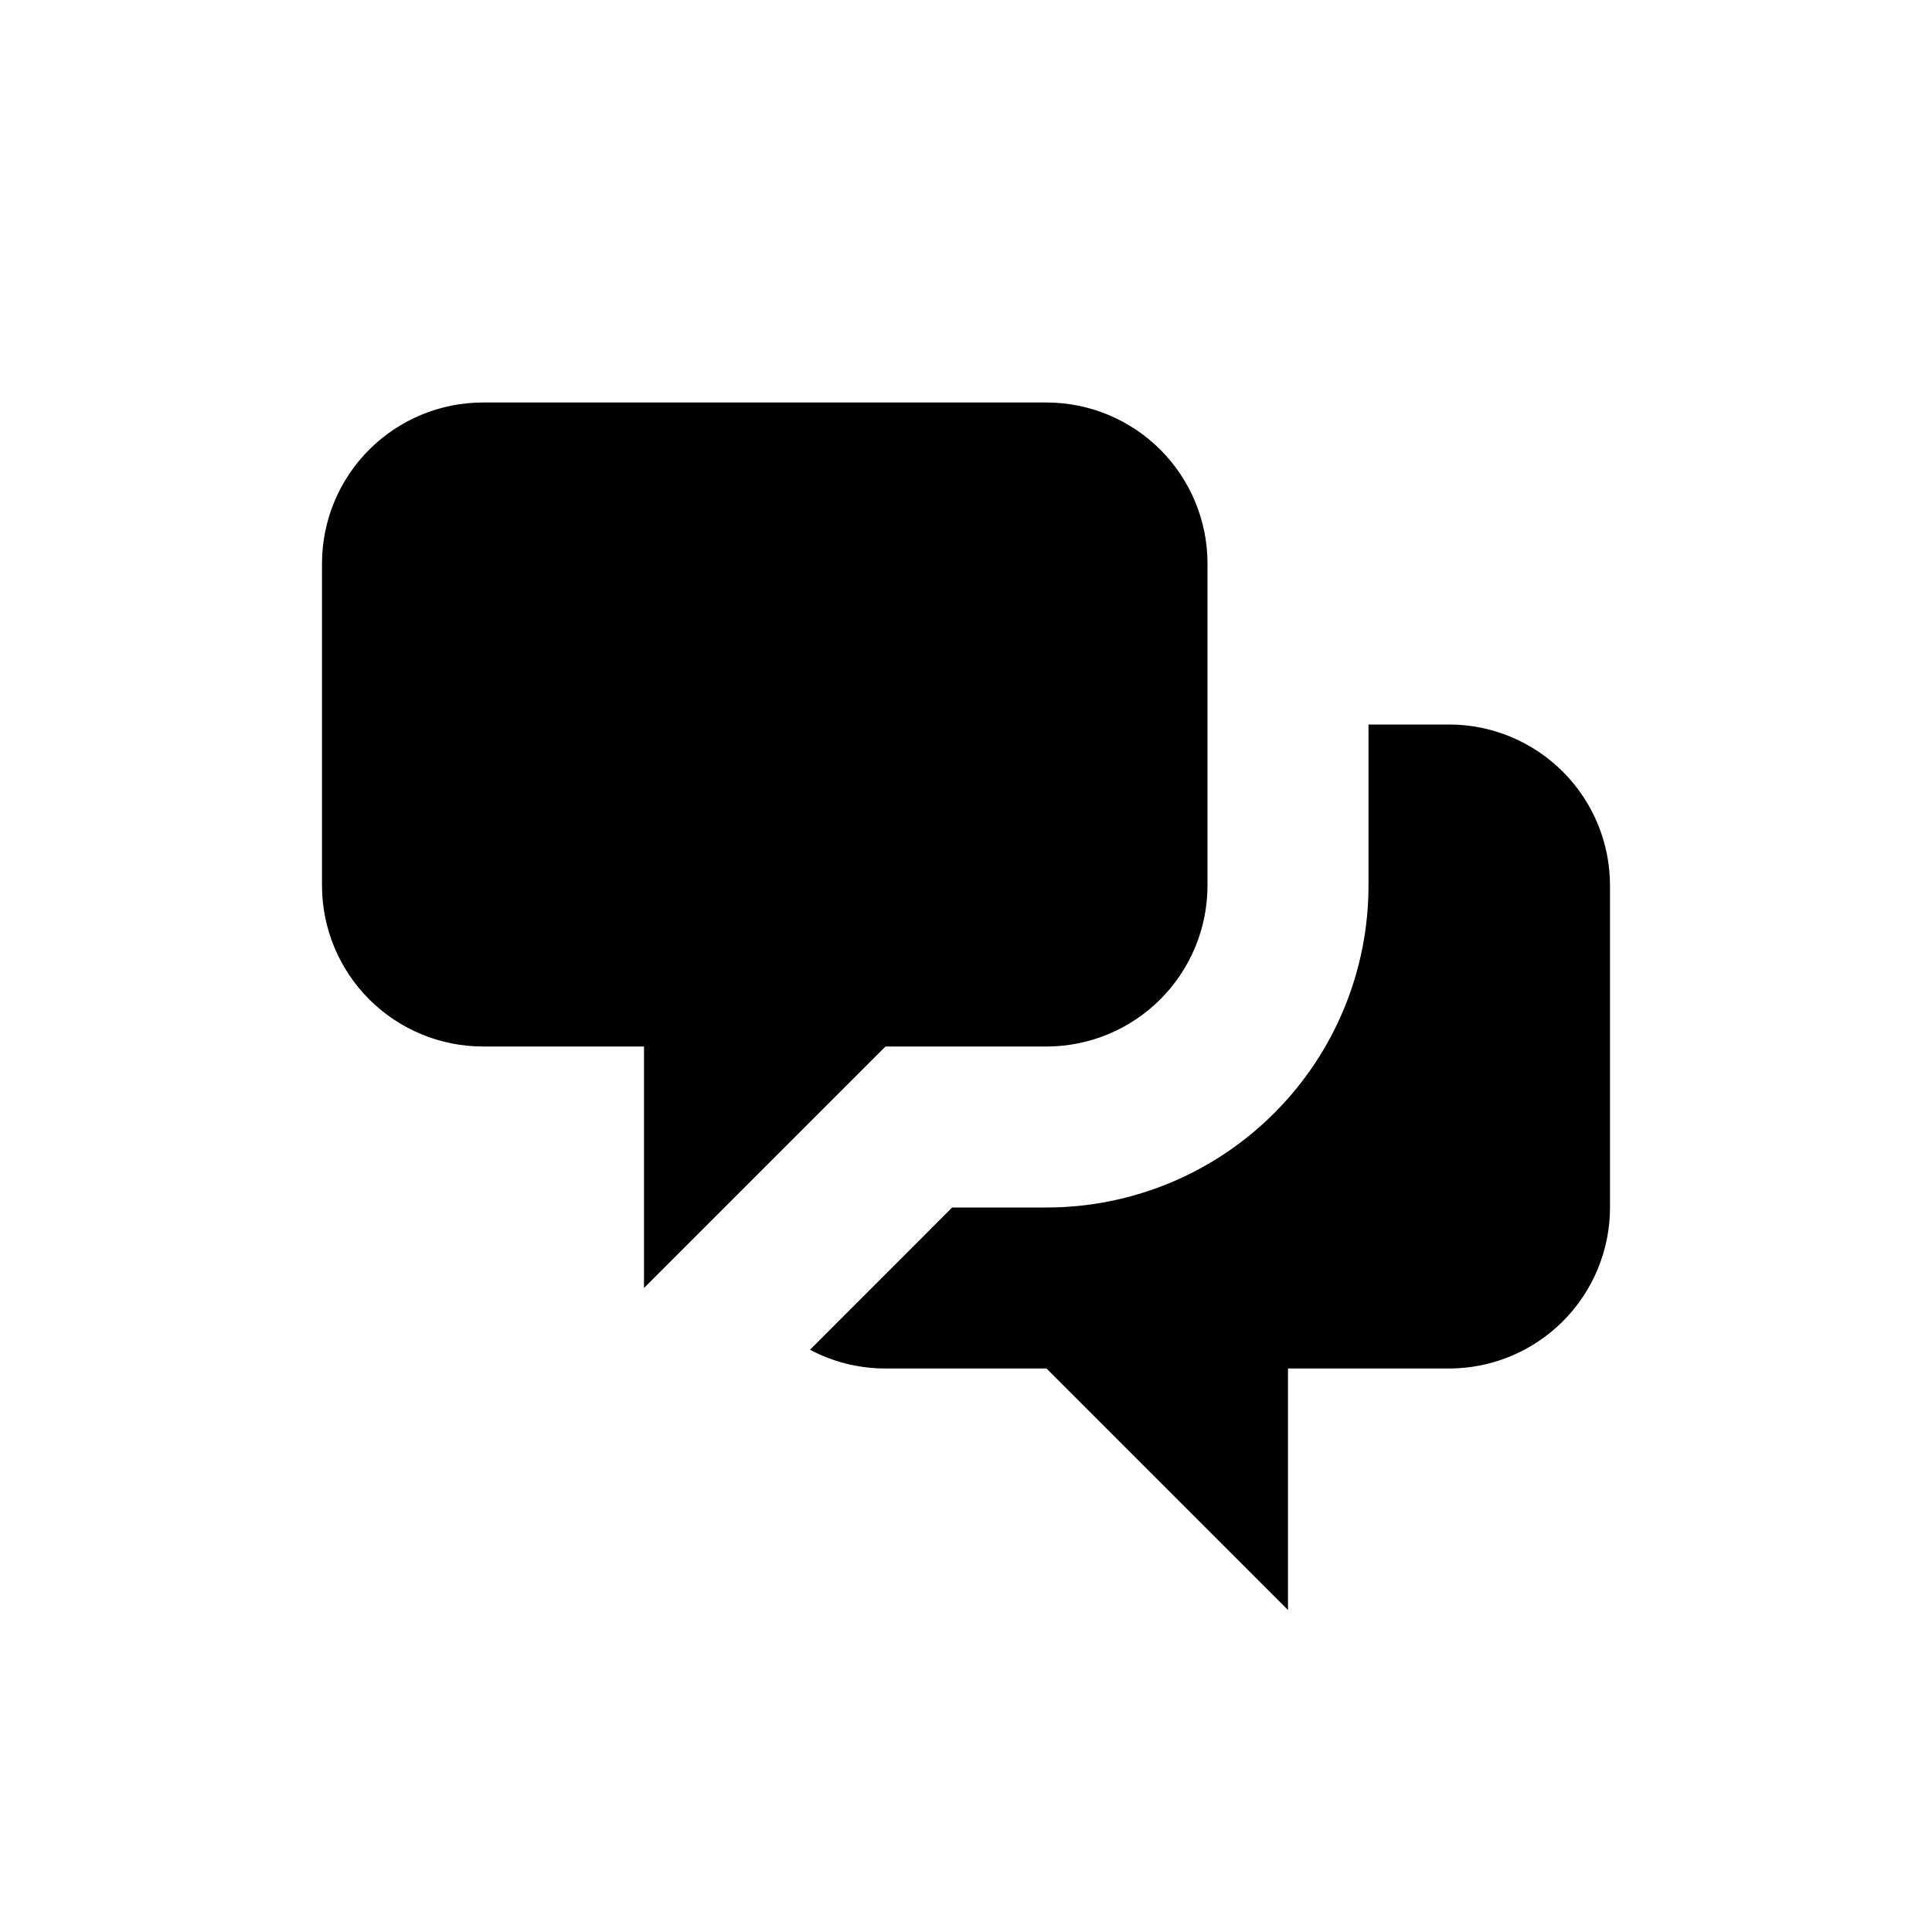 <svg width="24" height="24" viewBox="0 0 24 24" fill="none" xmlns="http://www.w3.org/2000/svg">
<path d="M4.586 5.586C4.211 5.961 4 6.47 4 7V11C4 11.53 4.211 12.039 4.586 12.414C4.961 12.789 5.47 13 6 13H8V16L11 13H13C13.53 13 14.039 12.789 14.414 12.414C14.789 12.039 15 11.53 15 11V7C15 6.47 14.789 5.961 14.414 5.586C14.039 5.211 13.53 5 13 5H6C5.47 5 4.961 5.211 4.586 5.586Z" fill="currentColor"/>
<path d="M17 11V9H18C18.53 9 19.039 9.211 19.414 9.586C19.789 9.961 20 10.47 20 11V15C20 15.53 19.789 16.039 19.414 16.414C19.039 16.789 18.53 17 18 17H16V20L13 17H11C10.661 17 10.342 16.916 10.062 16.767L11.828 15H13C14.061 15 15.078 14.579 15.828 13.828C16.579 13.078 17 12.061 17 11Z" fill="currentColor"/>
</svg>
